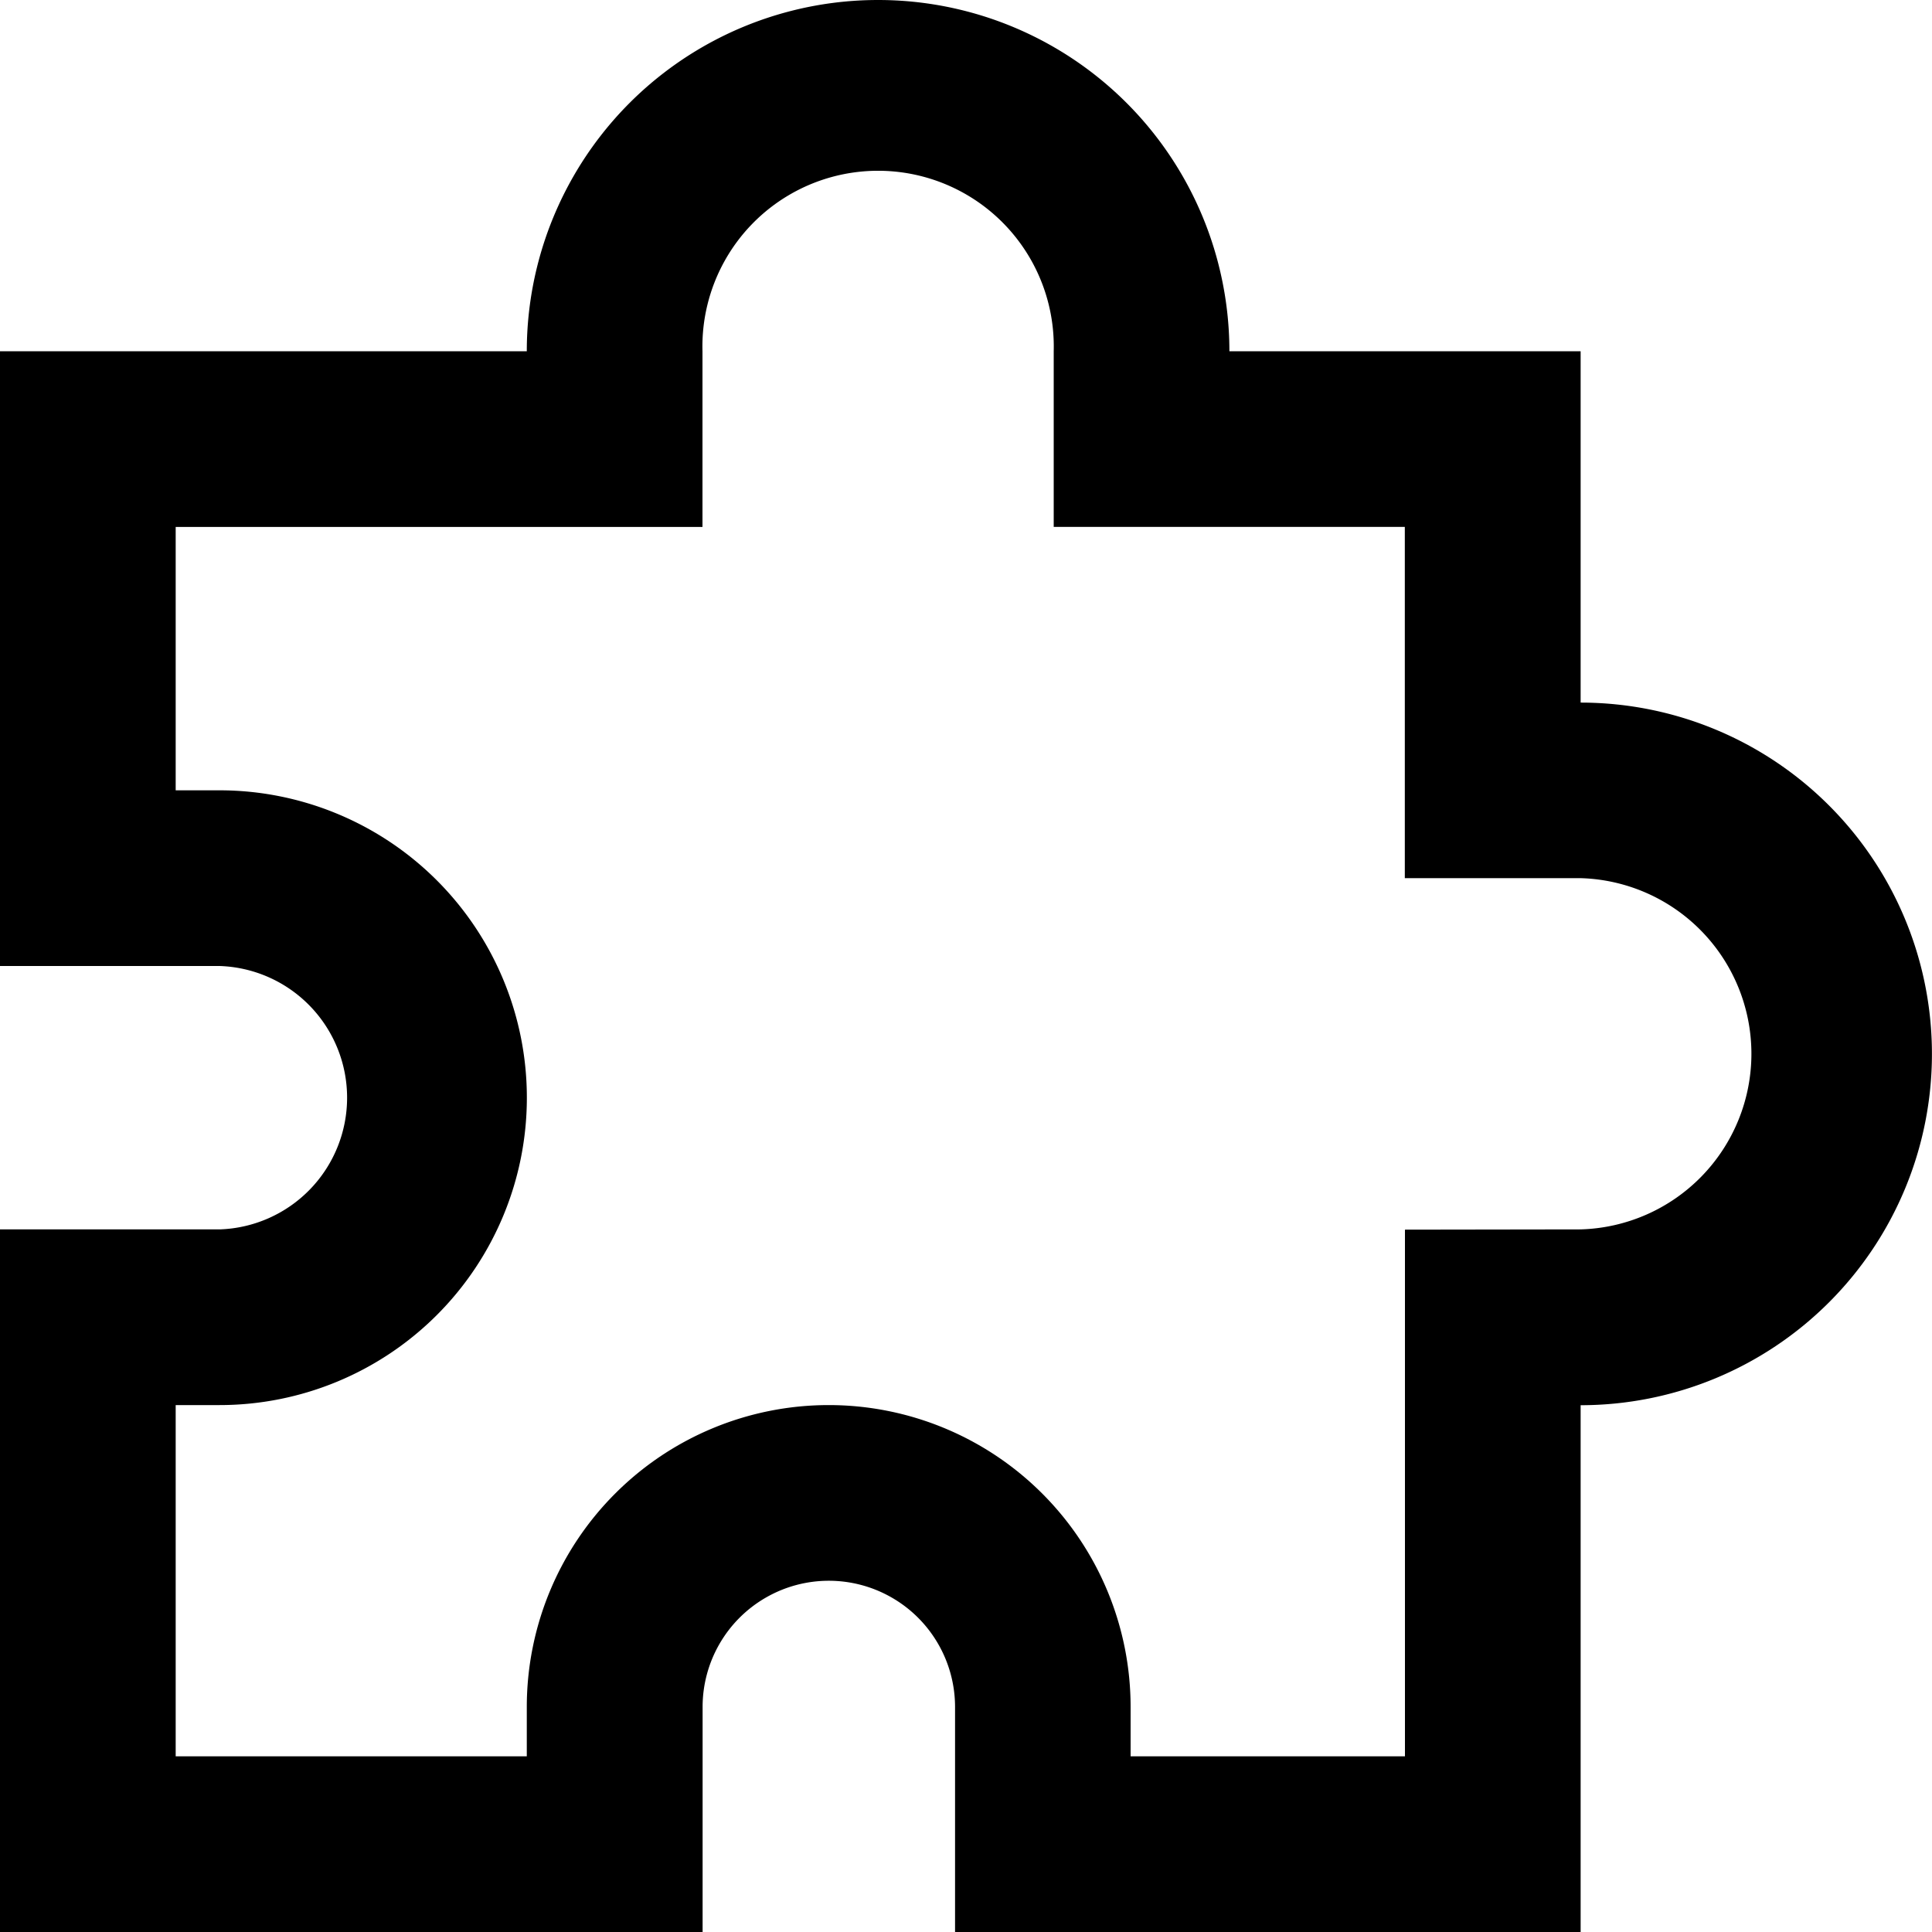 <?xml version="1.0" standalone="no"?><!DOCTYPE svg PUBLIC "-//W3C//DTD SVG 1.1//EN" "http://www.w3.org/Graphics/SVG/1.1/DTD/svg11.dtd"><svg t="1730883039278" class="icon" viewBox="0 0 1024 1024" version="1.1" xmlns="http://www.w3.org/2000/svg" p-id="10267" xmlns:xlink="http://www.w3.org/1999/xlink" width="200" height="200"><path d="M93.116 418.884h23.211a162.884 162.884 0 0 1 0 325.837h-23.211v186.163H279.211v-26.146a160.017 160.017 0 1 1 320.034 0v26.146h145.408V651.742l93.047-0.137a93.116 93.116 0 0 0 0-186.163h-93.116V279.279H558.49V186.163a93.116 93.116 0 1 0-186.163 0v93.116h-279.211v139.605zM465.442 0a186.163 186.163 0 0 1 186.163 186.163h186.163v186.231a186.163 186.163 0 0 1 0 372.395V1024H506.197v-119.262a66.901 66.901 0 1 0-133.803 0V1024H0V651.605h116.326a69.837 69.837 0 0 0 0-139.605H0V186.163h279.211A186.163 186.163 0 0 1 465.51 0z" p-id="10268"></path></svg>